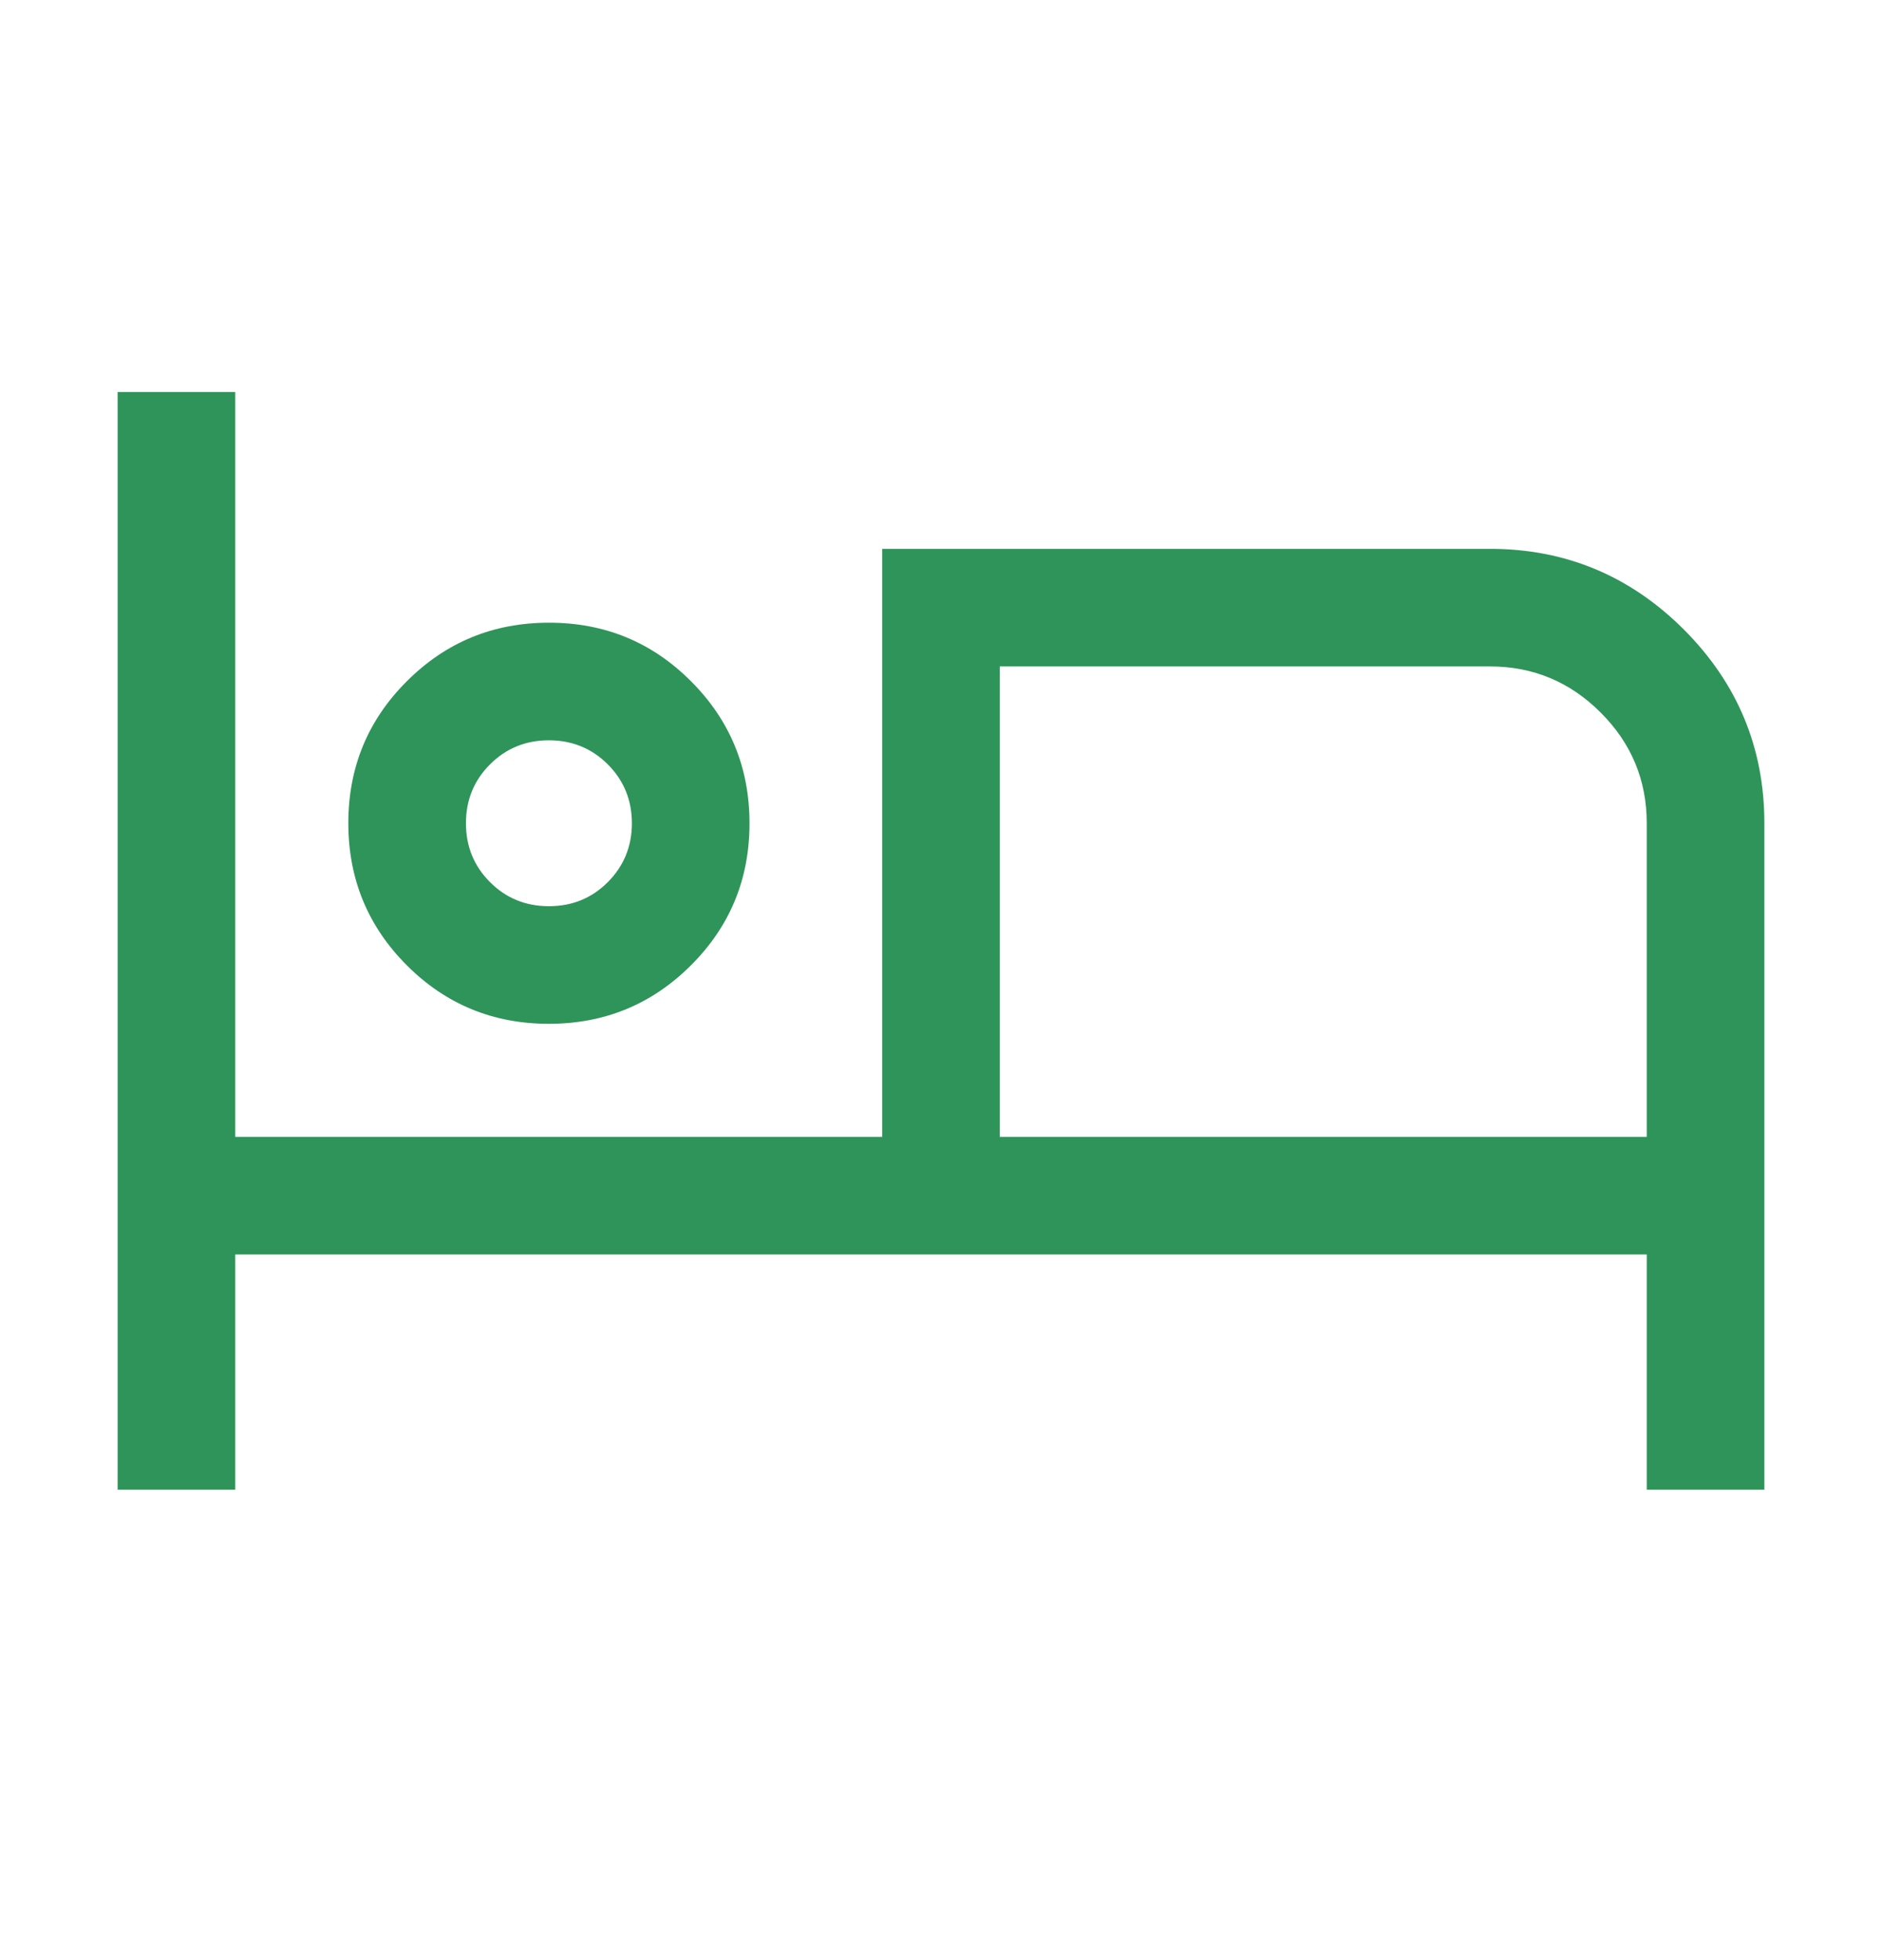 <svg width="24" height="25" viewBox="0 0 24 25" fill="none" xmlns="http://www.w3.org/2000/svg">
<path d="M1.5 19V5H3V14.5H11.25V7H19C19.962 7 20.786 7.343 21.472 8.028C22.157 8.714 22.5 9.538 22.5 10.5V19H21V16H3V19H1.5ZM6.999 13.058C6.288 13.058 5.684 12.809 5.187 12.311C4.691 11.814 4.442 11.21 4.442 10.499C4.442 9.788 4.691 9.184 5.189 8.688C5.686 8.191 6.29 7.942 7.001 7.942C7.712 7.942 8.316 8.191 8.812 8.689C9.309 9.186 9.558 9.79 9.558 10.501C9.558 11.212 9.309 11.816 8.811 12.312C8.314 12.809 7.71 13.058 6.999 13.058ZM12.75 14.5H21V10.5C21 9.95 20.804 9.479 20.412 9.088C20.021 8.696 19.55 8.5 19 8.5H12.75V14.5ZM7 11.558C7.296 11.558 7.546 11.456 7.751 11.251C7.955 11.046 8.058 10.796 8.058 10.5C8.058 10.204 7.955 9.954 7.751 9.749C7.546 9.545 7.296 9.442 7 9.442C6.704 9.442 6.453 9.545 6.249 9.749C6.044 9.954 5.942 10.204 5.942 10.5C5.942 10.796 6.044 11.046 6.249 11.251C6.453 11.456 6.704 11.558 7 11.558Z" fill="#2F945A"/>
</svg>
